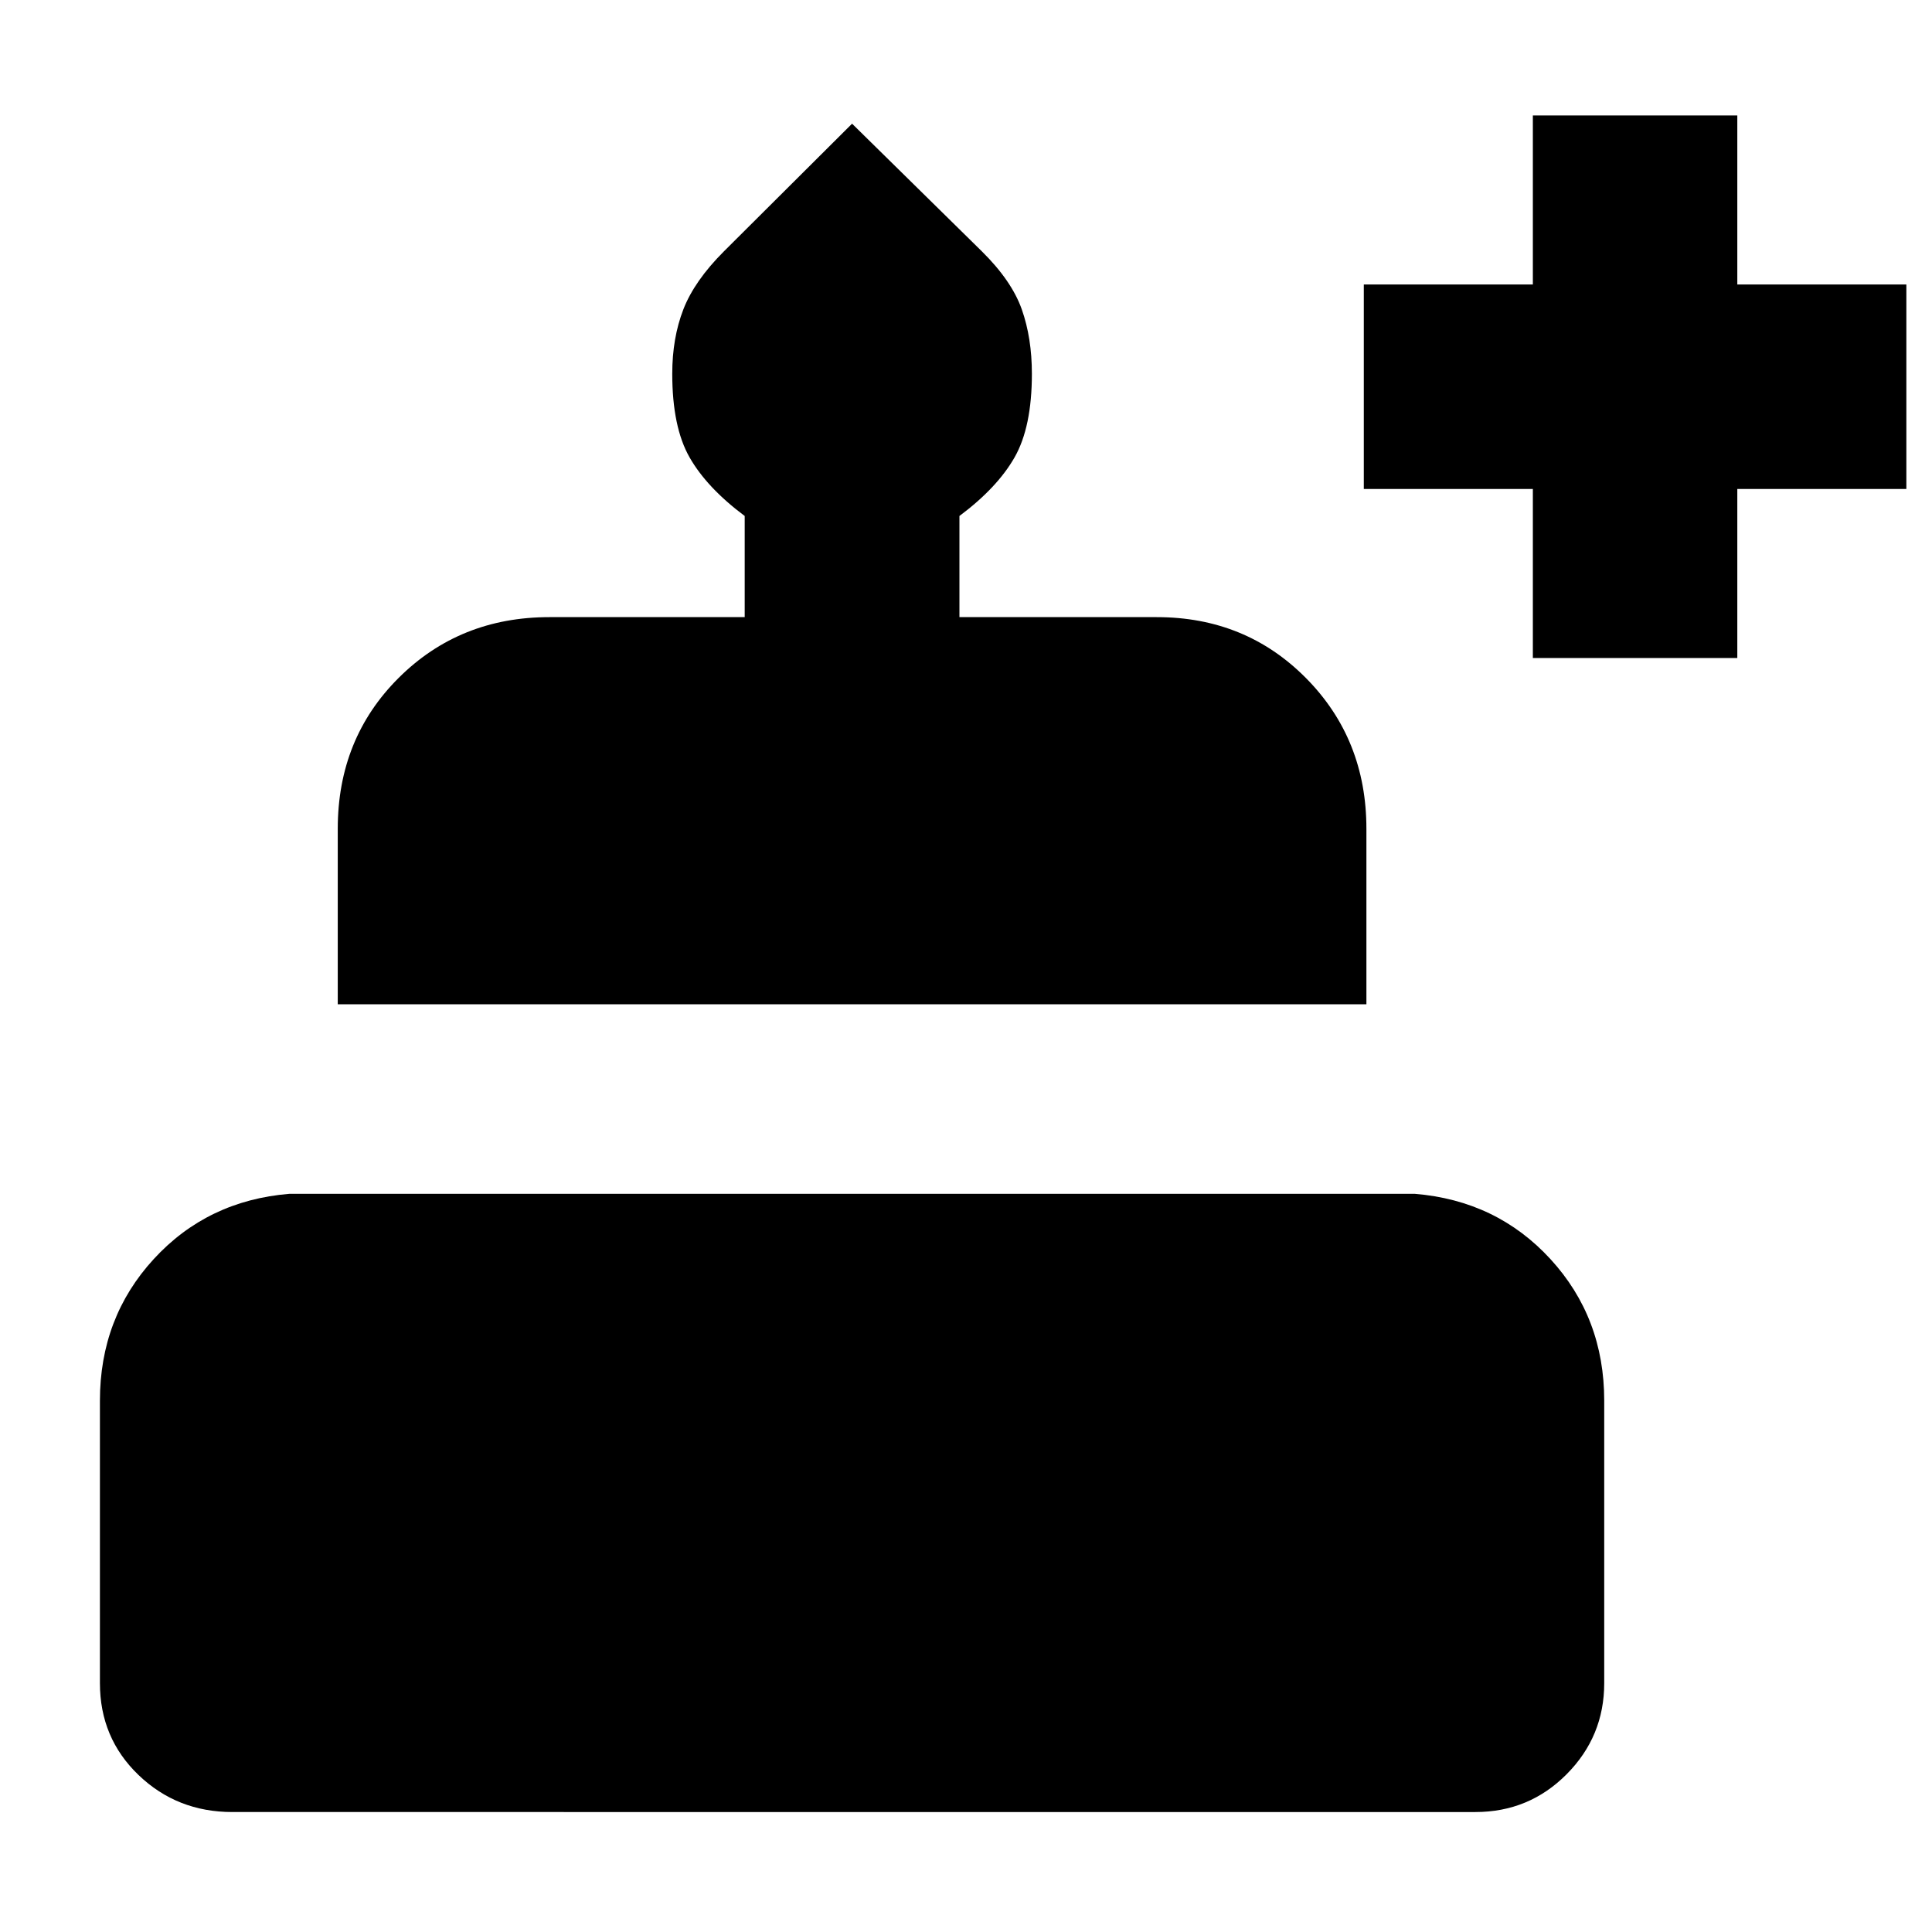 <svg xmlns="http://www.w3.org/2000/svg" height="20" viewBox="0 -960 960 960" width="20"><path d="M115.46-59.61q-27.47 0-46.64-18.41t-19.17-45.63v-140.37q0-41.22 26.72-70.33 26.71-29.11 67.46-32.45h559.13q40.74 3.34 67.46 32.45 26.71 29.11 26.71 70.33v140.37q0 26.46-18.67 45.25t-45.37 18.79H115.46Zm52.37-401.37v-87.19q0-44.87 30.3-75.03 30.3-30.15 74.87-30.15h97.04v-50.26q-18.76-14-27.38-29.1-8.62-15.09-8.62-41.58 0-17.71 5.5-31.93 5.5-14.21 20.16-28.87l63.69-63.45 64.51 63.45q14.84 14.66 19.84 28.87 5 14.22 5 31.93 0 26.49-8.62 41.58-8.62 15.1-27.38 29.1v50.26h98.04q44.16 0 74.17 30.3 30.01 30.31 30.01 74.88v87.19H167.83Zm593.84-172.06v-84h-84v-101.59h84v-84h101.59v84h84v101.59h-84v84H761.67Z"/></svg>